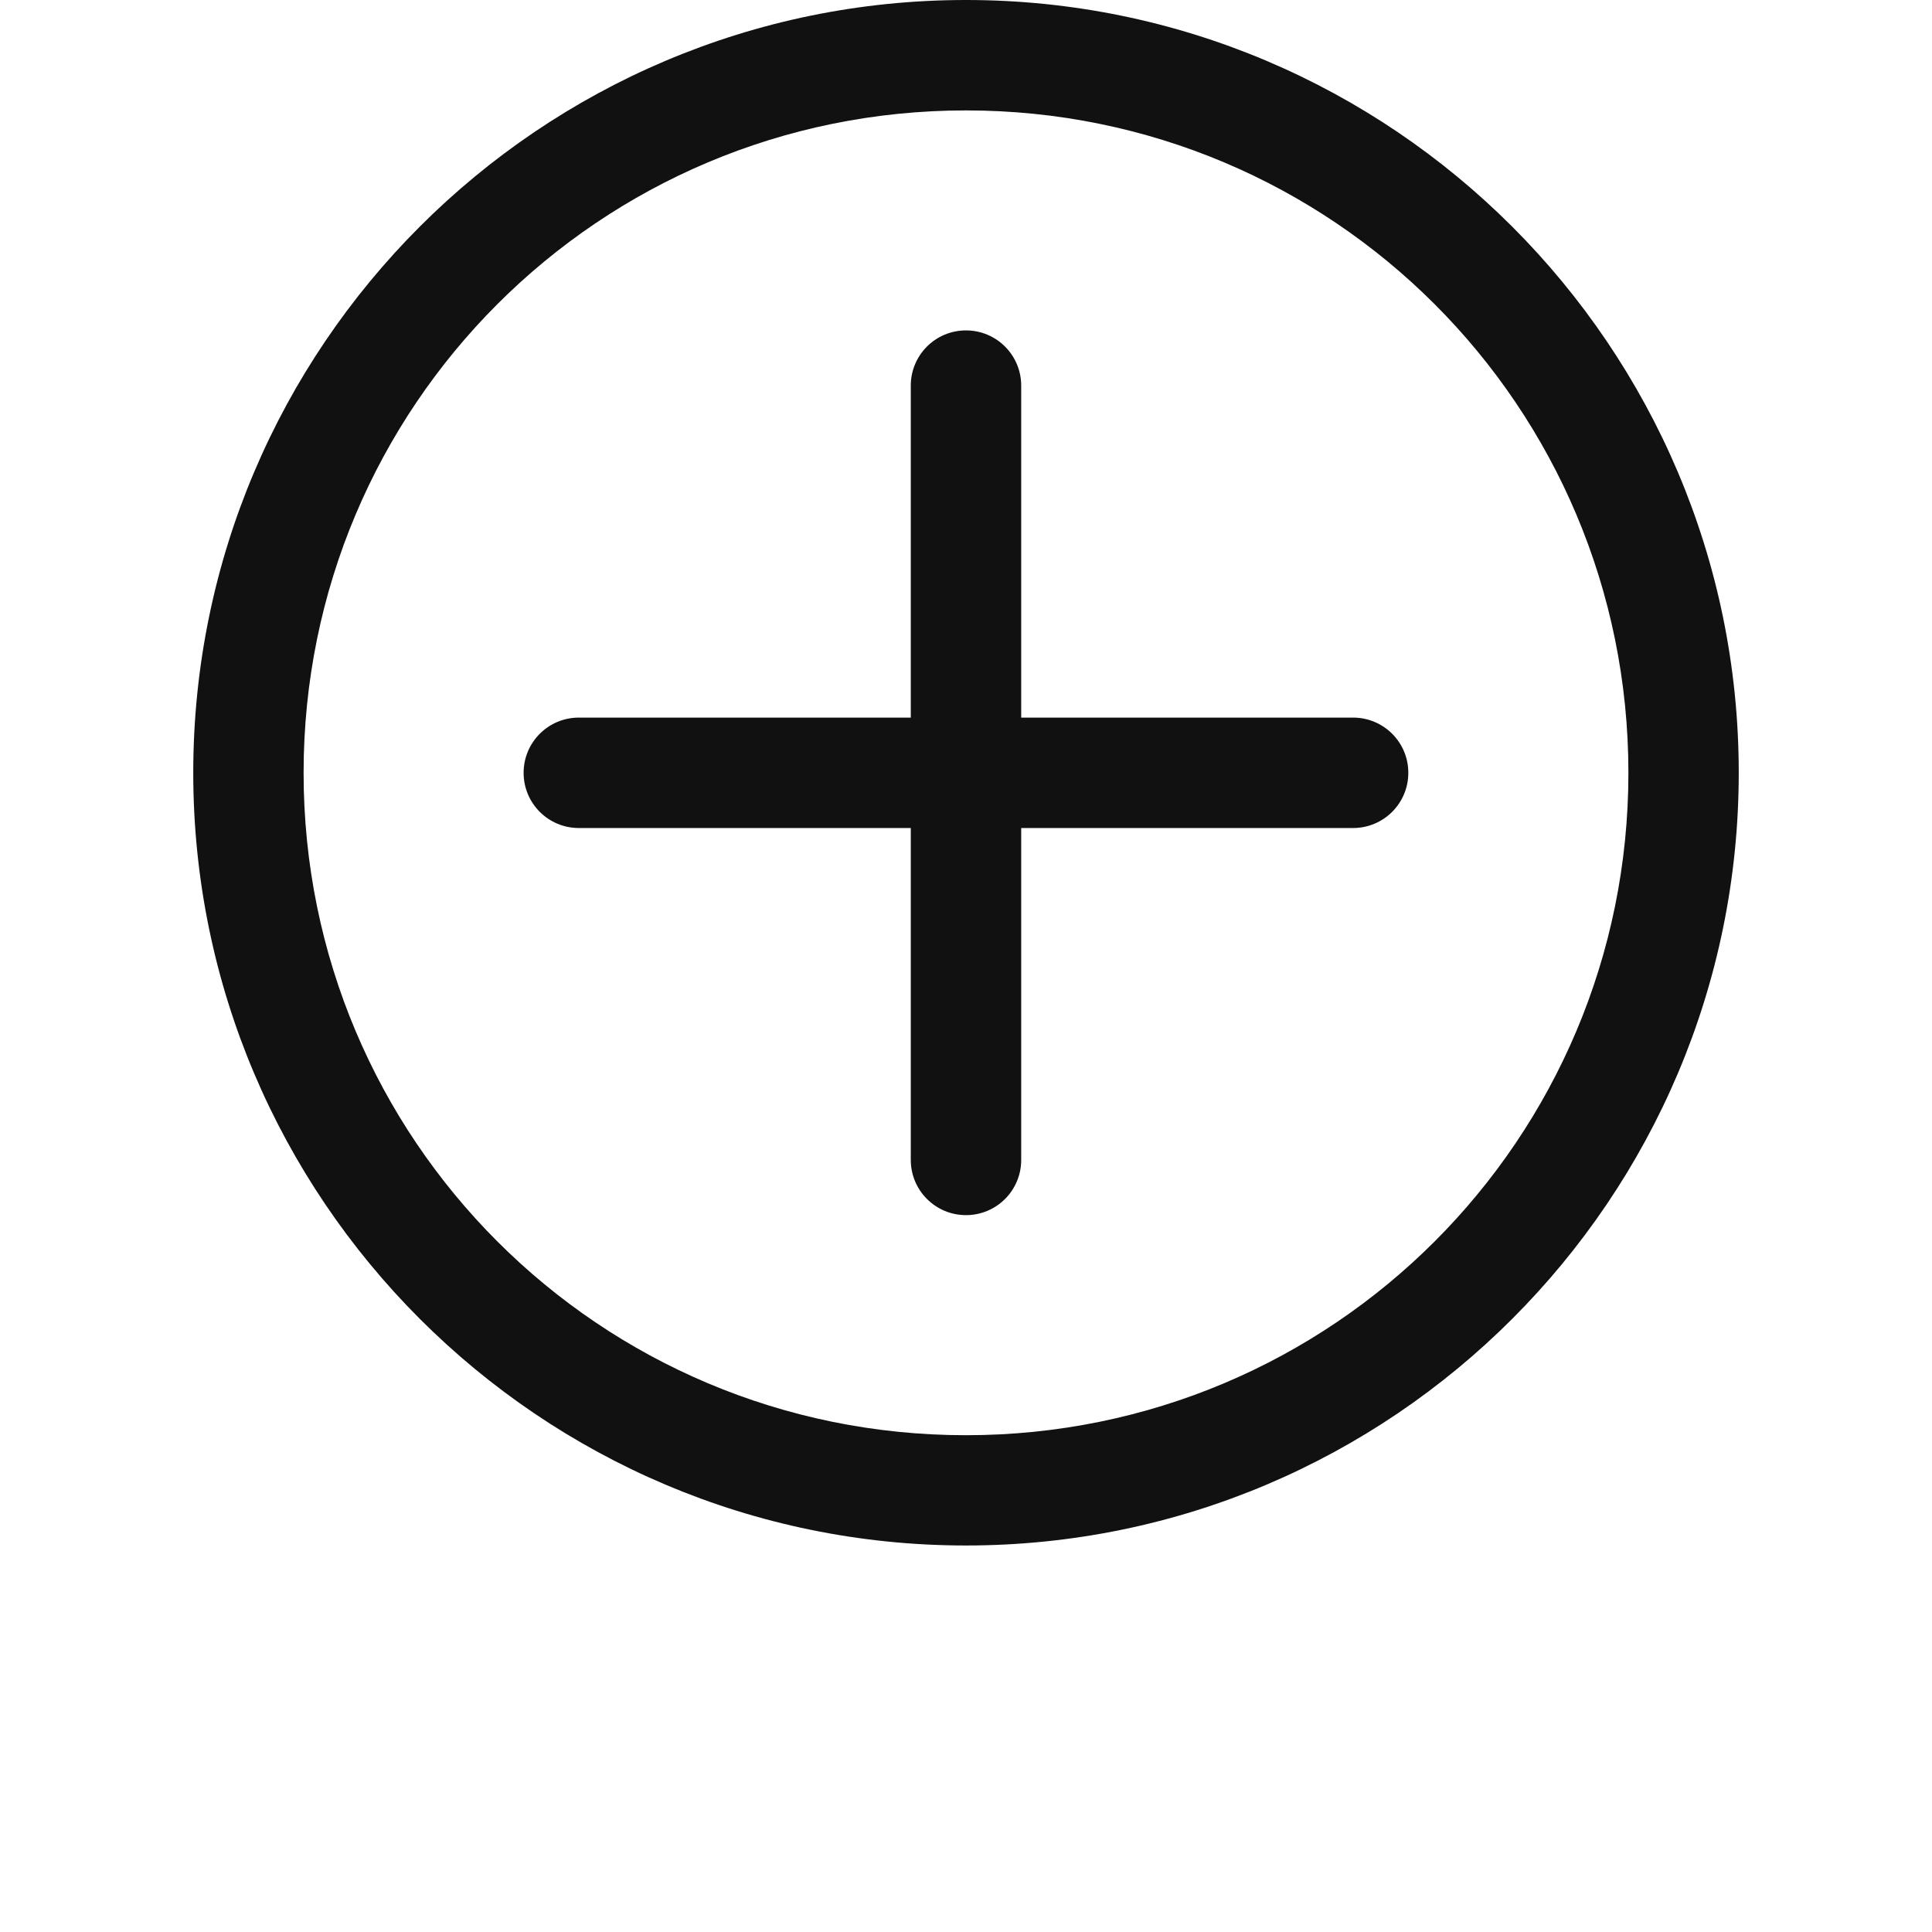 <?xml version="1.0" encoding="UTF-8"?>
<svg width="700pt" height="700pt" version="1.1" viewBox="0 0 700 700" xmlns="http://www.w3.org/2000/svg">
 <g>
  <path style="fill:#111" d="m210 260h-0.281c-11.043 0-20.004 8.941-20.004 20.004 0 11.059 8.941 20.004 20.004 20.004h0.297 279.96 0.281c11.043 0 20.004-8.941 20.004-20.004 0-11.059-8.941-20.004-20.004-20.004h-0.297z"/>
  <path style="fill:#111" d="m370 140v-0.281c0-11.043-8.941-20.004-20.004-20.004-11.059 0-20.004 8.941-20.004 20.004v0.297-0.016 279.98 0.281c0 11.043 8.941 20.004 20.004 20.004 11.059 0 20.004-8.941 20.004-20.004v-0.297 0.016z"/>
  <path style="fill:#111" d="m350 0c-154.4 0-279.98 125.6-279.98 279.98s125.6 279.98 279.98 279.98c154.4 0 279.98-125.6 279.98-279.98s-125.6-279.98-279.98-279.98zm0 40.004c132.79 0 240 107.22 240 240s-107.2 240-240 240c-132.79 0-240-107.2-240-240 0-132.79 107.2-240 240-240z"/>
 </g>
</svg>
